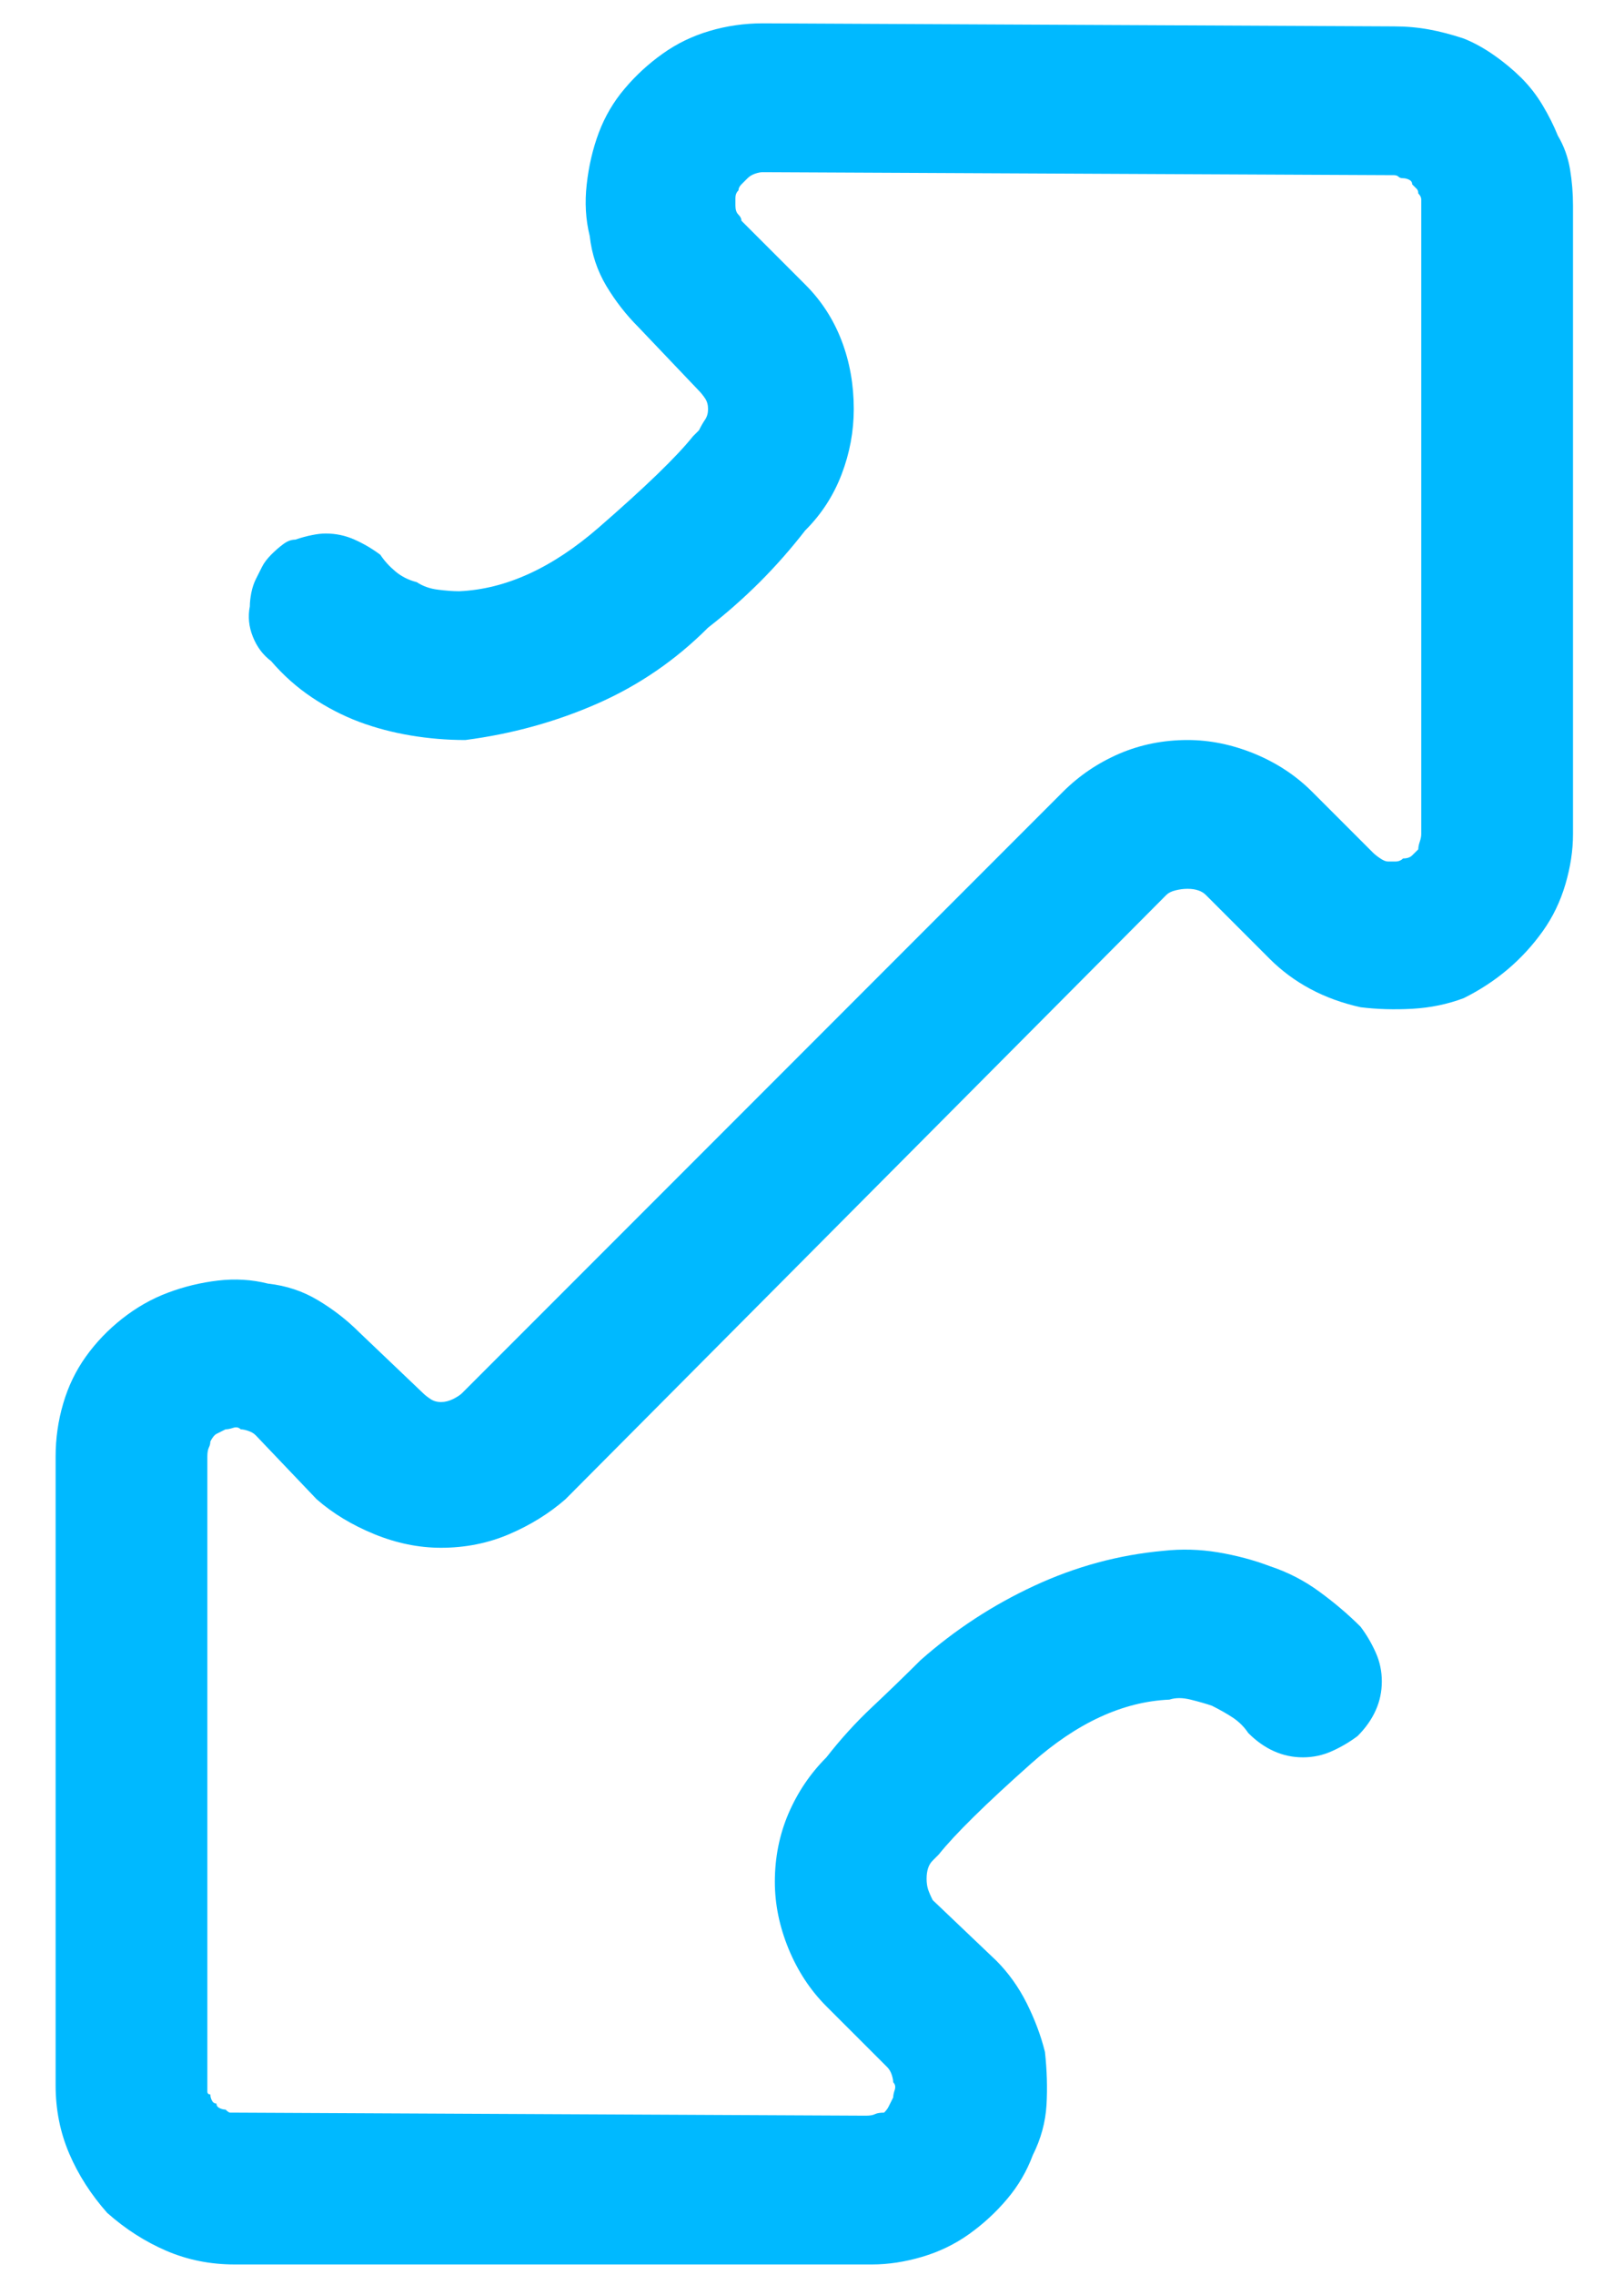 <svg width="25" height="35" viewBox="0 0 25 35" fill="none" xmlns="http://www.w3.org/2000/svg">
<path id="Vector" d="M13.33 34.838H3.612C3.238 34.838 2.888 34.768 2.561 34.628C2.234 34.487 1.93 34.293 1.65 34.044C1.401 33.763 1.206 33.46 1.066 33.133C0.926 32.806 0.856 32.455 0.856 32.081V22.411C0.856 22.13 0.895 21.858 0.973 21.593C1.05 21.328 1.167 21.087 1.323 20.869C1.479 20.651 1.666 20.456 1.884 20.285C2.102 20.114 2.335 19.981 2.584 19.888C2.834 19.794 3.091 19.732 3.355 19.701C3.62 19.67 3.877 19.685 4.126 19.748C4.406 19.779 4.663 19.864 4.897 20.005C5.131 20.145 5.341 20.308 5.528 20.495L6.509 21.43C6.54 21.461 6.579 21.492 6.626 21.523C6.672 21.554 6.727 21.57 6.789 21.57C6.851 21.57 6.914 21.554 6.976 21.523C7.038 21.492 7.085 21.461 7.116 21.43L16.366 12.179C16.616 11.93 16.904 11.736 17.231 11.595C17.558 11.455 17.908 11.385 18.282 11.385C18.625 11.385 18.967 11.455 19.31 11.595C19.652 11.736 19.948 11.93 20.197 12.179L21.132 13.114C21.163 13.145 21.202 13.176 21.249 13.207C21.295 13.238 21.334 13.254 21.365 13.254C21.396 13.254 21.435 13.254 21.482 13.254C21.529 13.254 21.568 13.238 21.599 13.207C21.661 13.207 21.708 13.191 21.739 13.16C21.77 13.129 21.801 13.098 21.833 13.067C21.833 13.036 21.84 12.997 21.856 12.95C21.872 12.903 21.879 12.864 21.879 12.833V3.163C21.879 3.131 21.879 3.1 21.879 3.069C21.879 3.038 21.864 3.007 21.833 2.976C21.833 2.945 21.825 2.921 21.809 2.906C21.794 2.89 21.77 2.867 21.739 2.836C21.739 2.804 21.724 2.781 21.692 2.765C21.661 2.75 21.63 2.742 21.599 2.742C21.568 2.742 21.544 2.734 21.529 2.719C21.513 2.703 21.49 2.695 21.459 2.695L11.741 2.649C11.71 2.649 11.671 2.656 11.624 2.672C11.578 2.688 11.539 2.711 11.508 2.742C11.477 2.773 11.445 2.804 11.414 2.836C11.383 2.867 11.368 2.898 11.368 2.929C11.336 2.96 11.321 2.999 11.321 3.046C11.321 3.092 11.321 3.131 11.321 3.163C11.321 3.225 11.336 3.272 11.368 3.303C11.399 3.334 11.414 3.365 11.414 3.396L12.395 4.377C12.645 4.626 12.831 4.915 12.956 5.242C13.081 5.569 13.143 5.919 13.143 6.293C13.143 6.635 13.081 6.97 12.956 7.297C12.831 7.624 12.645 7.912 12.395 8.161C12.177 8.442 11.944 8.707 11.695 8.956C11.445 9.205 11.181 9.438 10.9 9.656C10.402 10.155 9.834 10.544 9.195 10.825C8.557 11.105 7.879 11.292 7.163 11.385C6.883 11.385 6.602 11.362 6.322 11.315C6.042 11.268 5.777 11.198 5.528 11.105C5.279 11.011 5.037 10.887 4.804 10.731C4.57 10.575 4.36 10.388 4.173 10.17C4.048 10.077 3.955 9.952 3.893 9.797C3.83 9.641 3.815 9.485 3.846 9.329C3.846 9.267 3.854 9.197 3.869 9.119C3.885 9.041 3.908 8.971 3.939 8.909C3.97 8.847 4.002 8.784 4.033 8.722C4.064 8.66 4.111 8.598 4.173 8.535C4.235 8.473 4.297 8.418 4.36 8.372C4.422 8.325 4.484 8.302 4.547 8.302C4.64 8.27 4.726 8.247 4.804 8.232C4.881 8.216 4.952 8.208 5.014 8.208C5.17 8.208 5.317 8.239 5.458 8.302C5.598 8.364 5.73 8.442 5.855 8.535C5.917 8.629 5.995 8.714 6.088 8.792C6.182 8.87 6.291 8.925 6.415 8.956C6.509 9.018 6.618 9.057 6.742 9.072C6.867 9.088 6.976 9.096 7.069 9.096C7.786 9.065 8.502 8.738 9.218 8.115C9.935 7.492 10.418 7.025 10.667 6.713L10.76 6.62C10.791 6.557 10.822 6.503 10.854 6.456C10.885 6.41 10.9 6.355 10.9 6.293C10.9 6.23 10.885 6.176 10.854 6.129C10.822 6.082 10.791 6.044 10.76 6.012L9.826 5.031C9.639 4.844 9.475 4.634 9.335 4.401C9.195 4.167 9.109 3.91 9.078 3.63C9.016 3.381 9 3.116 9.032 2.836C9.063 2.555 9.125 2.29 9.218 2.041C9.312 1.792 9.444 1.566 9.616 1.364C9.787 1.161 9.982 0.982 10.2 0.827C10.418 0.671 10.659 0.554 10.924 0.476C11.188 0.398 11.461 0.359 11.741 0.359L21.459 0.406C21.646 0.406 21.825 0.422 21.996 0.453C22.167 0.484 22.346 0.531 22.533 0.593C22.689 0.655 22.845 0.741 23 0.85C23.156 0.959 23.296 1.076 23.421 1.2C23.546 1.325 23.655 1.465 23.748 1.621C23.841 1.777 23.919 1.932 23.982 2.088C24.075 2.244 24.137 2.415 24.169 2.602C24.2 2.789 24.215 2.976 24.215 3.163V12.833C24.215 13.082 24.176 13.339 24.098 13.604C24.02 13.869 23.904 14.11 23.748 14.328C23.592 14.546 23.413 14.741 23.211 14.912C23.008 15.084 22.782 15.232 22.533 15.356C22.284 15.45 22.019 15.504 21.739 15.52C21.459 15.535 21.194 15.527 20.945 15.496C20.665 15.434 20.408 15.341 20.174 15.216C19.94 15.091 19.73 14.936 19.543 14.749L18.562 13.768C18.531 13.737 18.492 13.713 18.445 13.698C18.399 13.682 18.344 13.674 18.282 13.674C18.22 13.674 18.157 13.682 18.095 13.698C18.033 13.713 17.986 13.737 17.955 13.768L8.705 23.065C8.455 23.283 8.167 23.462 7.84 23.602C7.513 23.742 7.163 23.812 6.789 23.812C6.447 23.812 6.104 23.742 5.761 23.602C5.419 23.462 5.123 23.283 4.874 23.065L3.939 22.084C3.908 22.052 3.869 22.029 3.822 22.014C3.776 21.998 3.737 21.99 3.706 21.99C3.675 21.959 3.636 21.951 3.589 21.967C3.542 21.982 3.503 21.99 3.472 21.99C3.41 22.021 3.363 22.045 3.332 22.06C3.301 22.076 3.27 22.115 3.238 22.177C3.238 22.208 3.231 22.239 3.215 22.27C3.2 22.302 3.192 22.348 3.192 22.411V32.081C3.192 32.113 3.192 32.144 3.192 32.175C3.192 32.206 3.207 32.222 3.238 32.222C3.238 32.253 3.246 32.284 3.262 32.315C3.277 32.346 3.301 32.362 3.332 32.362C3.332 32.393 3.348 32.416 3.379 32.432C3.41 32.447 3.441 32.455 3.472 32.455C3.503 32.486 3.527 32.502 3.542 32.502C3.558 32.502 3.581 32.502 3.612 32.502L13.33 32.549C13.392 32.549 13.439 32.541 13.47 32.525C13.501 32.51 13.548 32.502 13.61 32.502C13.641 32.471 13.665 32.44 13.68 32.408C13.696 32.377 13.719 32.331 13.75 32.268C13.75 32.237 13.758 32.198 13.774 32.152C13.789 32.105 13.781 32.066 13.75 32.035C13.75 32.004 13.742 31.965 13.727 31.918C13.711 31.871 13.688 31.832 13.657 31.801L12.722 30.867C12.473 30.618 12.279 30.322 12.138 29.979C11.998 29.637 11.928 29.294 11.928 28.951C11.928 28.578 11.998 28.227 12.138 27.9C12.279 27.573 12.473 27.285 12.722 27.036C12.94 26.756 13.174 26.499 13.423 26.265C13.672 26.031 13.921 25.79 14.171 25.541C14.7 25.074 15.284 24.692 15.923 24.396C16.561 24.1 17.223 23.921 17.908 23.859C18.189 23.828 18.469 23.836 18.749 23.882C19.029 23.929 19.294 23.999 19.543 24.093C19.824 24.186 20.081 24.318 20.314 24.49C20.548 24.661 20.758 24.84 20.945 25.027C21.038 25.151 21.116 25.284 21.178 25.424C21.241 25.564 21.272 25.712 21.272 25.868C21.272 26.024 21.241 26.172 21.178 26.312C21.116 26.452 21.023 26.584 20.898 26.709C20.774 26.802 20.641 26.88 20.501 26.942C20.361 27.005 20.213 27.036 20.057 27.036C19.901 27.036 19.754 27.005 19.613 26.942C19.473 26.88 19.341 26.787 19.216 26.662C19.154 26.569 19.076 26.491 18.983 26.428C18.889 26.366 18.78 26.304 18.656 26.242C18.562 26.21 18.453 26.179 18.329 26.148C18.204 26.117 18.095 26.117 18.002 26.148C17.285 26.179 16.577 26.506 15.876 27.129C15.175 27.752 14.7 28.219 14.451 28.531L14.358 28.624C14.326 28.655 14.303 28.694 14.287 28.741C14.272 28.788 14.264 28.842 14.264 28.905C14.264 28.967 14.272 29.021 14.287 29.068C14.303 29.115 14.326 29.169 14.358 29.232L15.339 30.166C15.525 30.353 15.681 30.571 15.806 30.82C15.93 31.069 16.024 31.318 16.086 31.568C16.117 31.848 16.125 32.12 16.11 32.385C16.094 32.65 16.024 32.907 15.899 33.156C15.806 33.405 15.674 33.631 15.502 33.833C15.331 34.036 15.136 34.215 14.918 34.371C14.7 34.526 14.459 34.643 14.194 34.721C13.929 34.799 13.672 34.838 13.423 34.838H13.33Z" fill="#00B9FF"/>
</svg>
